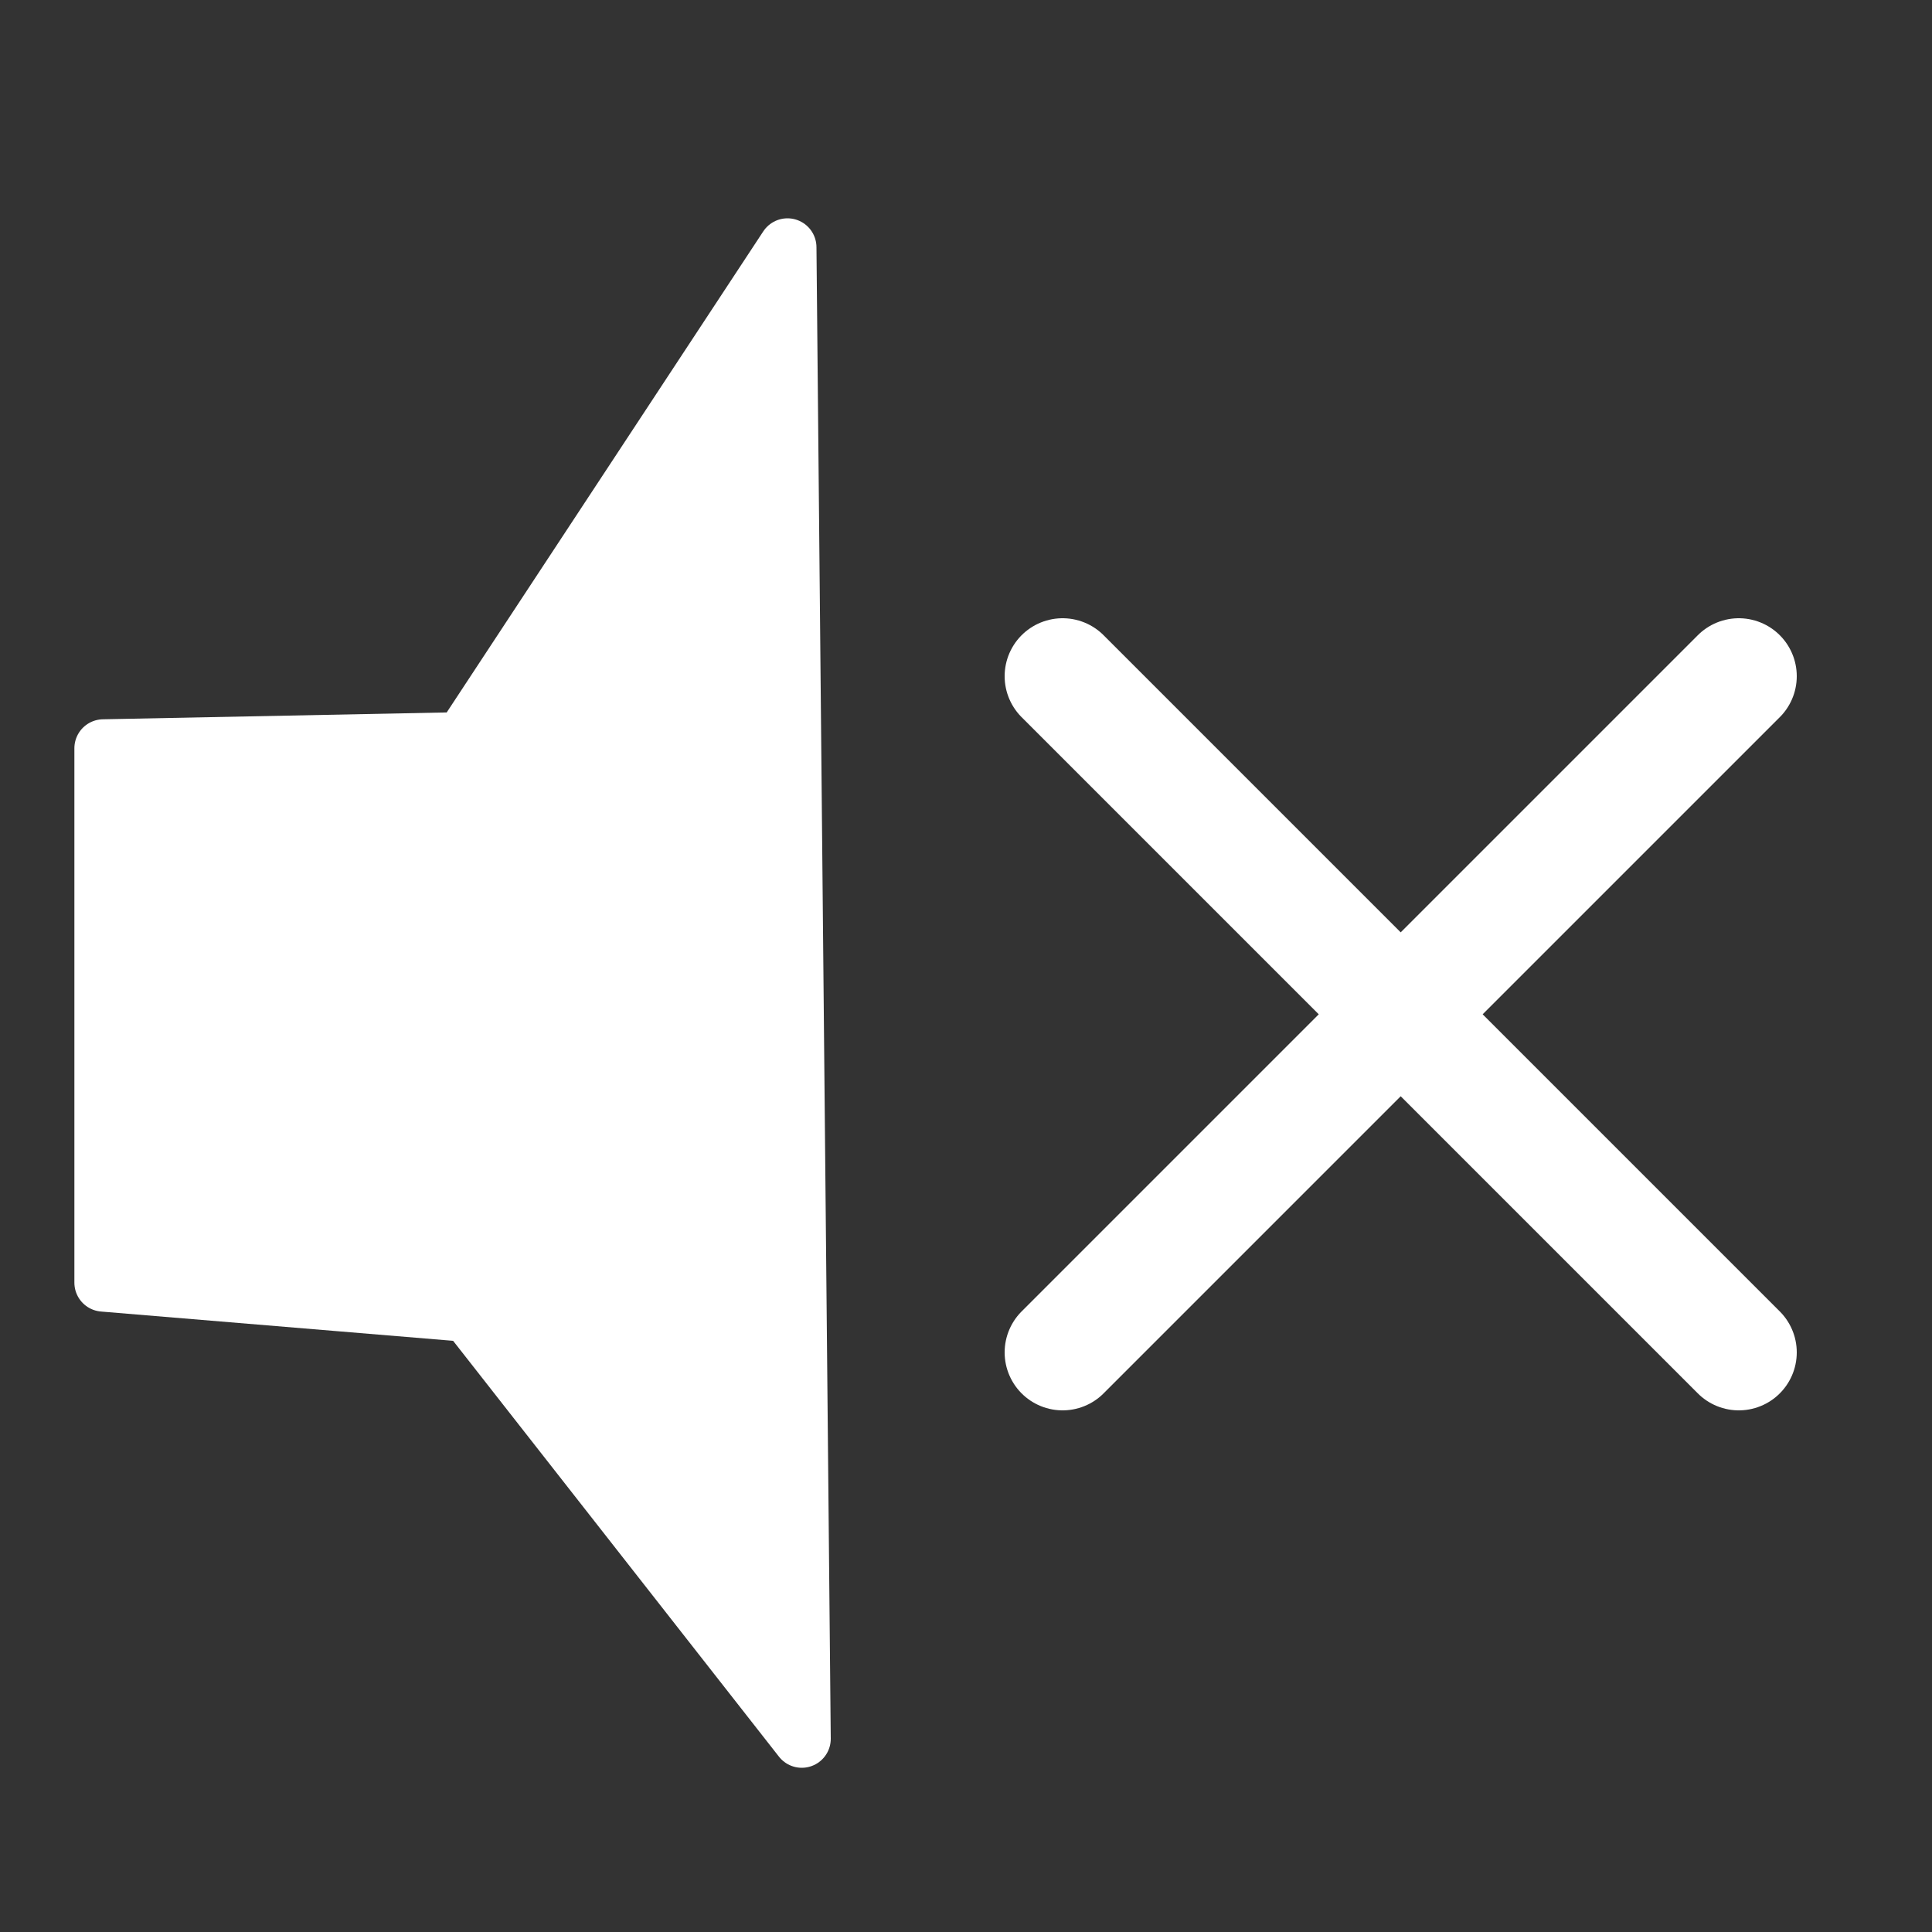 ﻿<?xml version="1.0" encoding="utf-8"?>
<svg xmlns="http://www.w3.org/2000/svg" xmlns:xlink="http://www.w3.org/1999/xlink" xmlns:svg="http://www.w3.org/2000/svg" version="1.1" baseProfile="full" preserveAspectRatio="xMidYMid meet" viewBox="0 0 100 100" stroke-width="3" stroke-linejoin="round" stroke-linecap="round"  fill="none">
<rect x="0" y="0" width="100" height="100" fill="#333333" stroke="none"/>
<g stroke="white">
<path fill="white" d="M 41.5,90 40.76,12.8 23.94,38.36 5.35,38.73 v 27.66 l 18.88,1.57 z" />
<line stroke-width="6" x1="55" y1="35" x2="90" y2="70" />
<line stroke-width="6" x2="55" y1="35" x1="90" y2="70" />
</g>
</svg>
